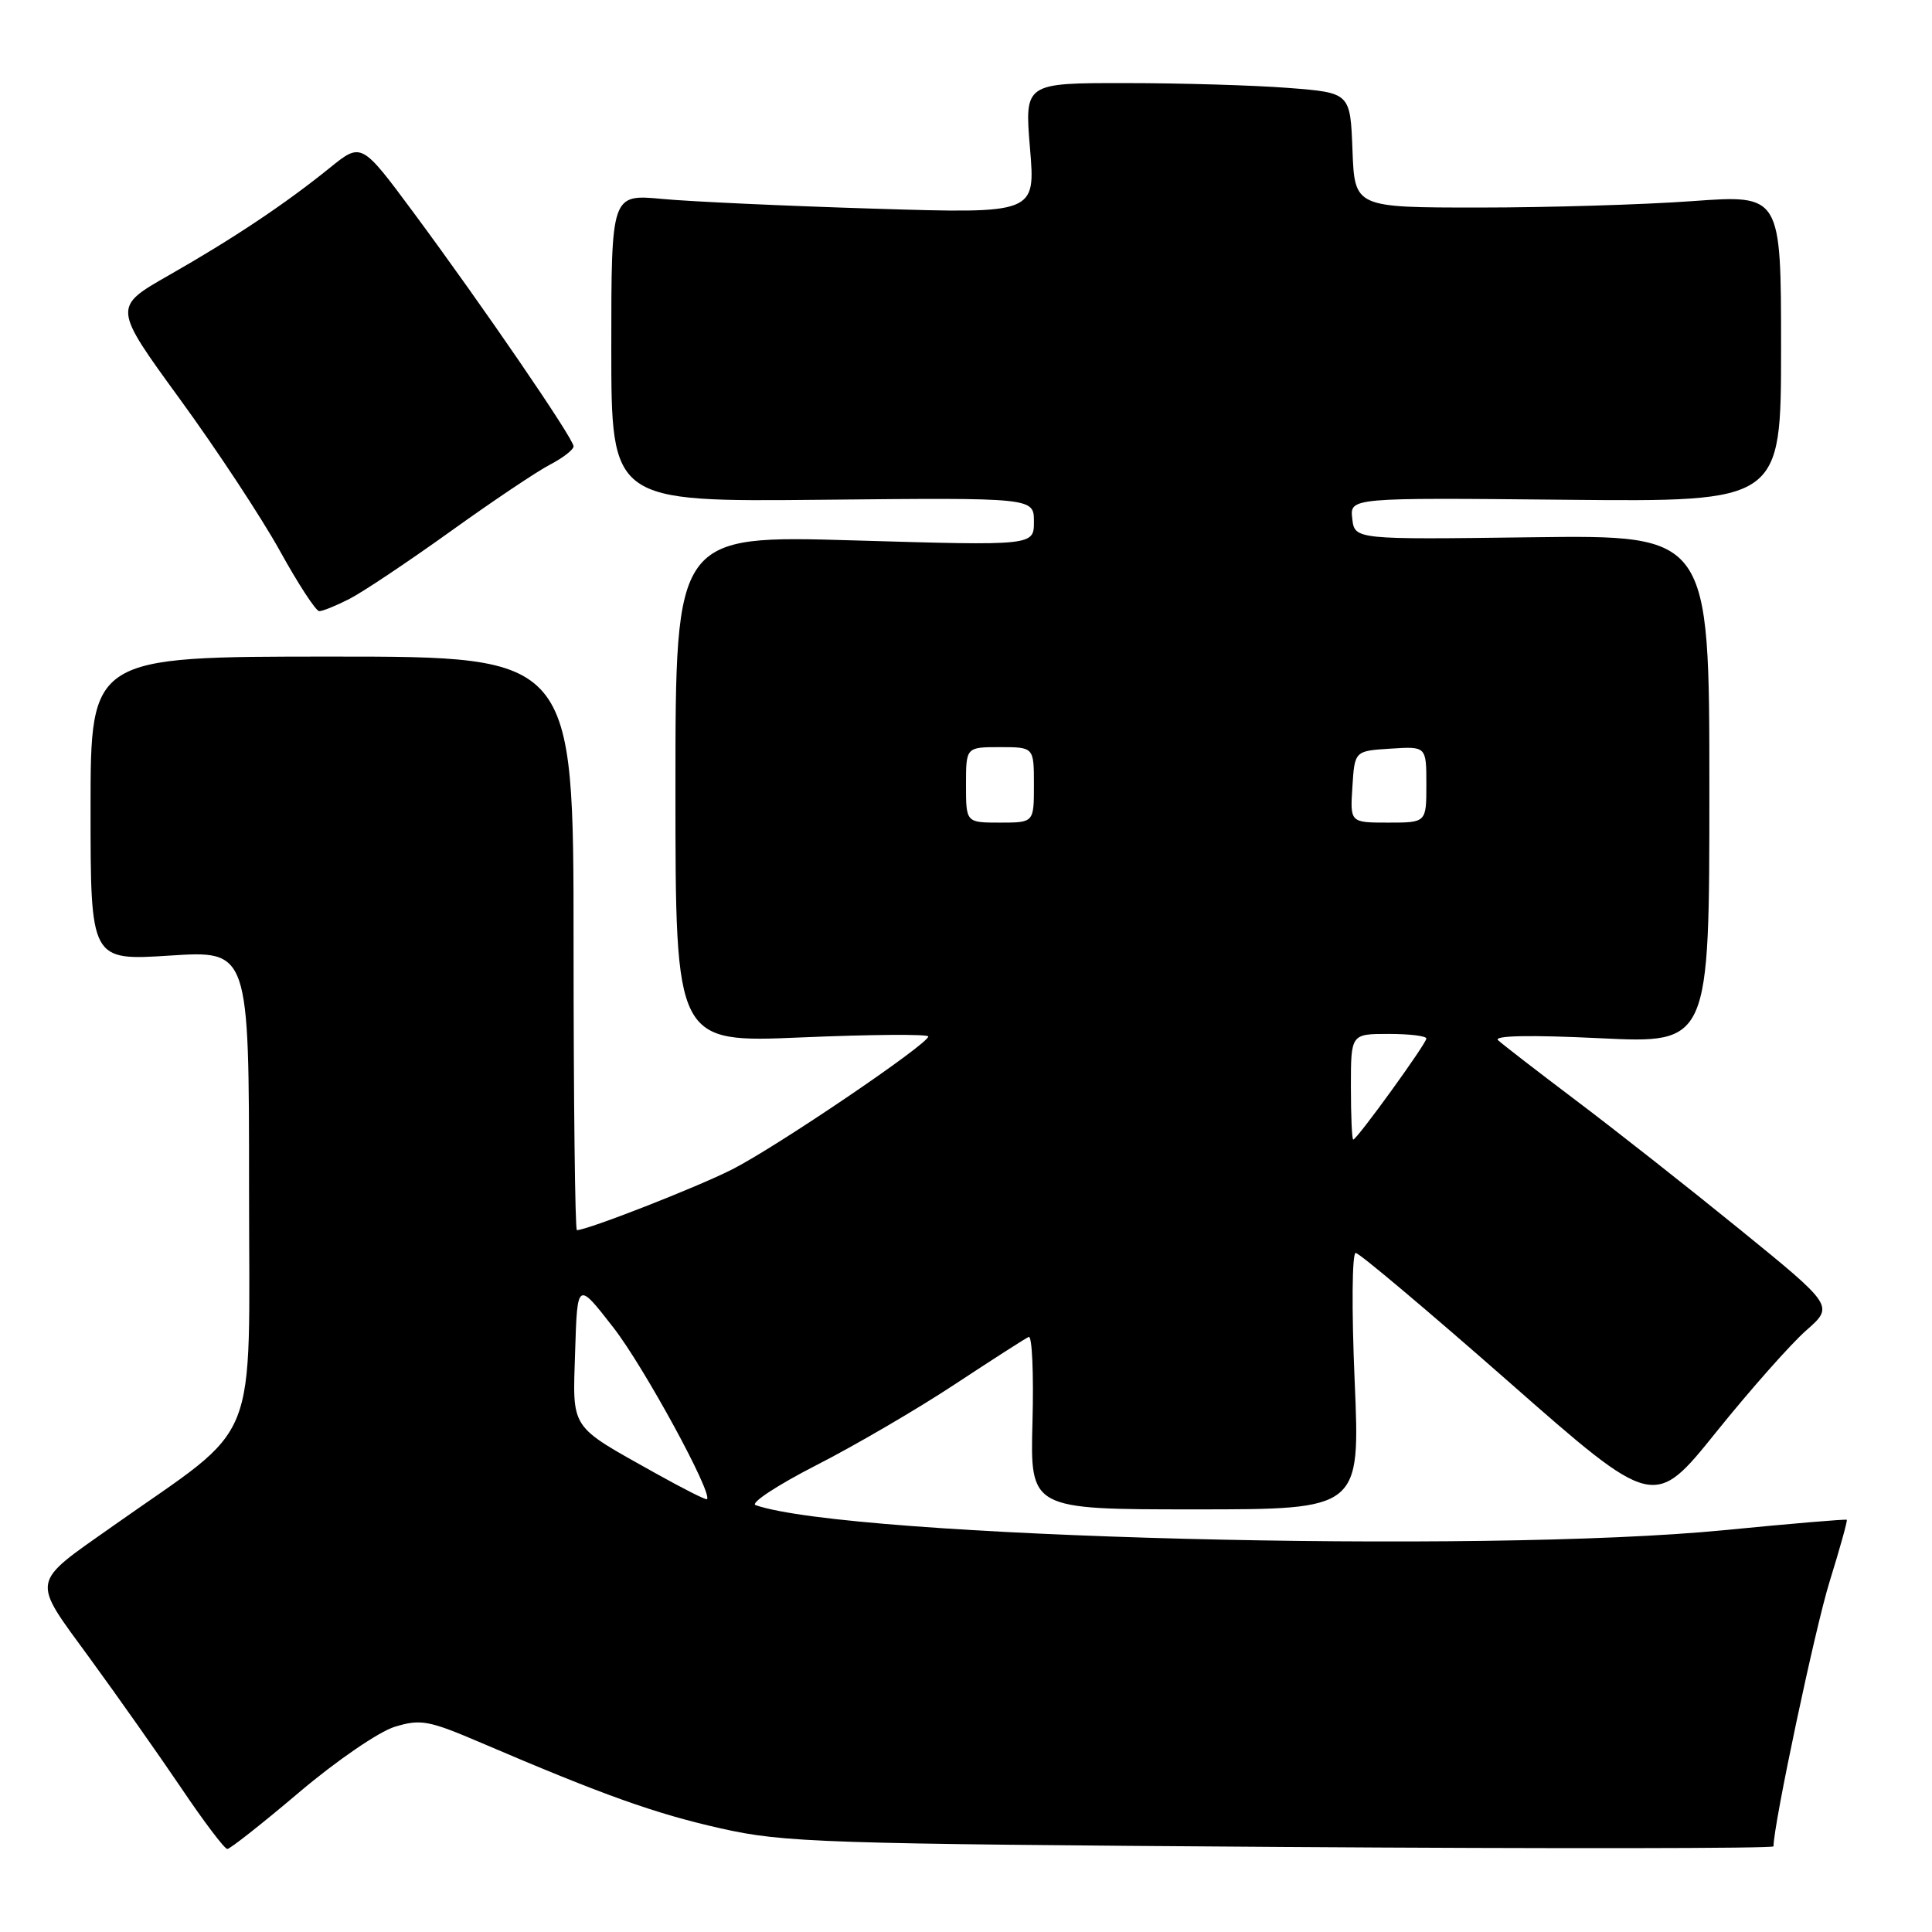 <?xml version="1.0" encoding="UTF-8" standalone="no"?>
<!DOCTYPE svg PUBLIC "-//W3C//DTD SVG 1.1//EN" "http://www.w3.org/Graphics/SVG/1.1/DTD/svg11.dtd" >
<svg xmlns="http://www.w3.org/2000/svg" xmlns:xlink="http://www.w3.org/1999/xlink" version="1.1" viewBox="0 0 256 256">
 <g >
 <path fill="currentColor"
d=" M 39.64 237.49 C 44.56 233.32 50.19 229.46 52.30 228.81 C 55.76 227.76 56.79 227.95 63.80 230.95 C 80.01 237.89 86.80 240.31 95.50 242.27 C 103.90 244.16 108.82 244.32 169.75 244.73 C 205.64 244.97 235.00 244.94 235.00 244.65 C 235.00 241.77 240.52 215.69 242.44 209.54 C 243.80 205.16 244.82 201.49 244.71 201.38 C 244.59 201.27 237.30 201.89 228.50 202.75 C 196.41 205.91 112.58 203.75 100.12 199.44 C 99.37 199.18 102.97 196.81 108.12 194.17 C 113.28 191.54 121.55 186.71 126.50 183.44 C 131.45 180.18 135.87 177.34 136.31 177.15 C 136.76 176.95 136.98 182.01 136.81 188.40 C 136.50 200.00 136.50 200.00 158.36 200.00 C 180.23 200.00 180.23 200.00 179.50 183.00 C 179.09 173.54 179.15 166.01 179.64 166.02 C 180.11 166.03 189.20 173.68 199.83 183.02 C 219.16 200.01 219.16 200.01 227.41 189.75 C 231.95 184.11 237.32 178.05 239.34 176.28 C 243.01 173.05 243.01 173.05 230.49 162.87 C 223.60 157.27 213.81 149.56 208.73 145.74 C 203.66 141.91 199.05 138.35 198.50 137.83 C 197.86 137.22 202.77 137.12 212.00 137.57 C 226.50 138.27 226.50 138.27 226.50 104.58 C 226.50 70.89 226.50 70.89 203.00 71.19 C 179.50 71.50 179.50 71.50 179.18 68.72 C 178.86 65.94 178.86 65.94 207.43 66.22 C 236.00 66.50 236.00 66.50 236.00 46.15 C 236.00 25.80 236.00 25.80 224.25 26.65 C 217.79 27.12 205.07 27.50 196.00 27.50 C 179.50 27.50 179.50 27.50 179.21 19.90 C 178.92 12.29 178.92 12.29 170.71 11.65 C 166.19 11.30 156.48 11.01 149.13 11.01 C 135.76 11.00 135.76 11.00 136.48 19.65 C 137.21 28.31 137.21 28.31 115.85 27.65 C 104.11 27.29 91.46 26.71 87.75 26.36 C 81.00 25.73 81.00 25.73 81.00 46.11 C 81.00 66.50 81.00 66.50 109.00 66.22 C 137.00 65.94 137.00 65.94 137.00 69.12 C 137.00 72.31 137.00 72.31 113.25 71.61 C 89.50 70.91 89.50 70.91 89.50 104.55 C 89.50 138.18 89.50 138.18 106.25 137.46 C 115.46 137.07 123.00 137.01 123.00 137.34 C 123.00 138.34 102.85 152.00 97.00 154.96 C 92.33 157.33 77.82 163.00 76.44 163.00 C 76.20 163.00 76.00 145.90 76.00 125.00 C 76.00 87.00 76.00 87.00 44.00 87.00 C 12.00 87.00 12.00 87.00 12.00 107.15 C 12.00 127.29 12.00 127.29 22.50 126.62 C 33.00 125.94 33.00 125.94 33.00 157.41 C 33.00 192.59 34.74 188.26 15.00 202.18 C 3.94 209.98 4.11 209.06 11.84 219.65 C 15.52 224.69 20.99 232.45 24.00 236.90 C 27.00 241.36 29.76 245.00 30.12 245.00 C 30.48 245.00 34.77 241.62 39.64 237.49 Z  M 46.30 79.36 C 48.06 78.46 54.06 74.45 59.64 70.45 C 65.22 66.44 71.18 62.44 72.89 61.56 C 74.60 60.67 76.00 59.58 76.00 59.14 C 76.00 58.12 63.97 40.55 54.80 28.17 C 47.89 18.85 47.89 18.85 43.70 22.24 C 37.79 27.02 30.90 31.62 22.33 36.50 C 14.97 40.70 14.97 40.70 23.81 52.85 C 28.68 59.53 34.65 68.59 37.08 72.98 C 39.51 77.38 41.86 80.98 42.30 80.98 C 42.74 80.99 44.54 80.26 46.30 79.36 Z  M 86.84 195.20 C 75.34 188.76 75.88 189.58 76.21 179.01 C 76.50 169.76 76.50 169.76 81.31 175.95 C 85.35 181.16 94.46 197.88 93.68 198.65 C 93.55 198.79 90.47 197.23 86.84 195.20 Z  M 179.00 144.00 C 179.00 137.00 179.00 137.00 184.00 137.00 C 186.75 137.00 189.00 137.27 189.00 137.61 C 189.00 138.28 179.80 151.00 179.31 151.00 C 179.14 151.00 179.00 147.85 179.00 144.00 Z  M 128.00 104.00 C 128.00 99.00 128.00 99.00 132.50 99.00 C 137.00 99.00 137.00 99.00 137.00 104.00 C 137.00 109.00 137.00 109.00 132.50 109.00 C 128.00 109.00 128.00 109.00 128.00 104.00 Z  M 179.20 104.25 C 179.50 99.50 179.50 99.50 184.25 99.20 C 189.00 98.89 189.00 98.89 189.00 103.95 C 189.00 109.00 189.00 109.00 183.95 109.00 C 178.89 109.00 178.89 109.00 179.20 104.25 Z "/>
</g>
</svg>